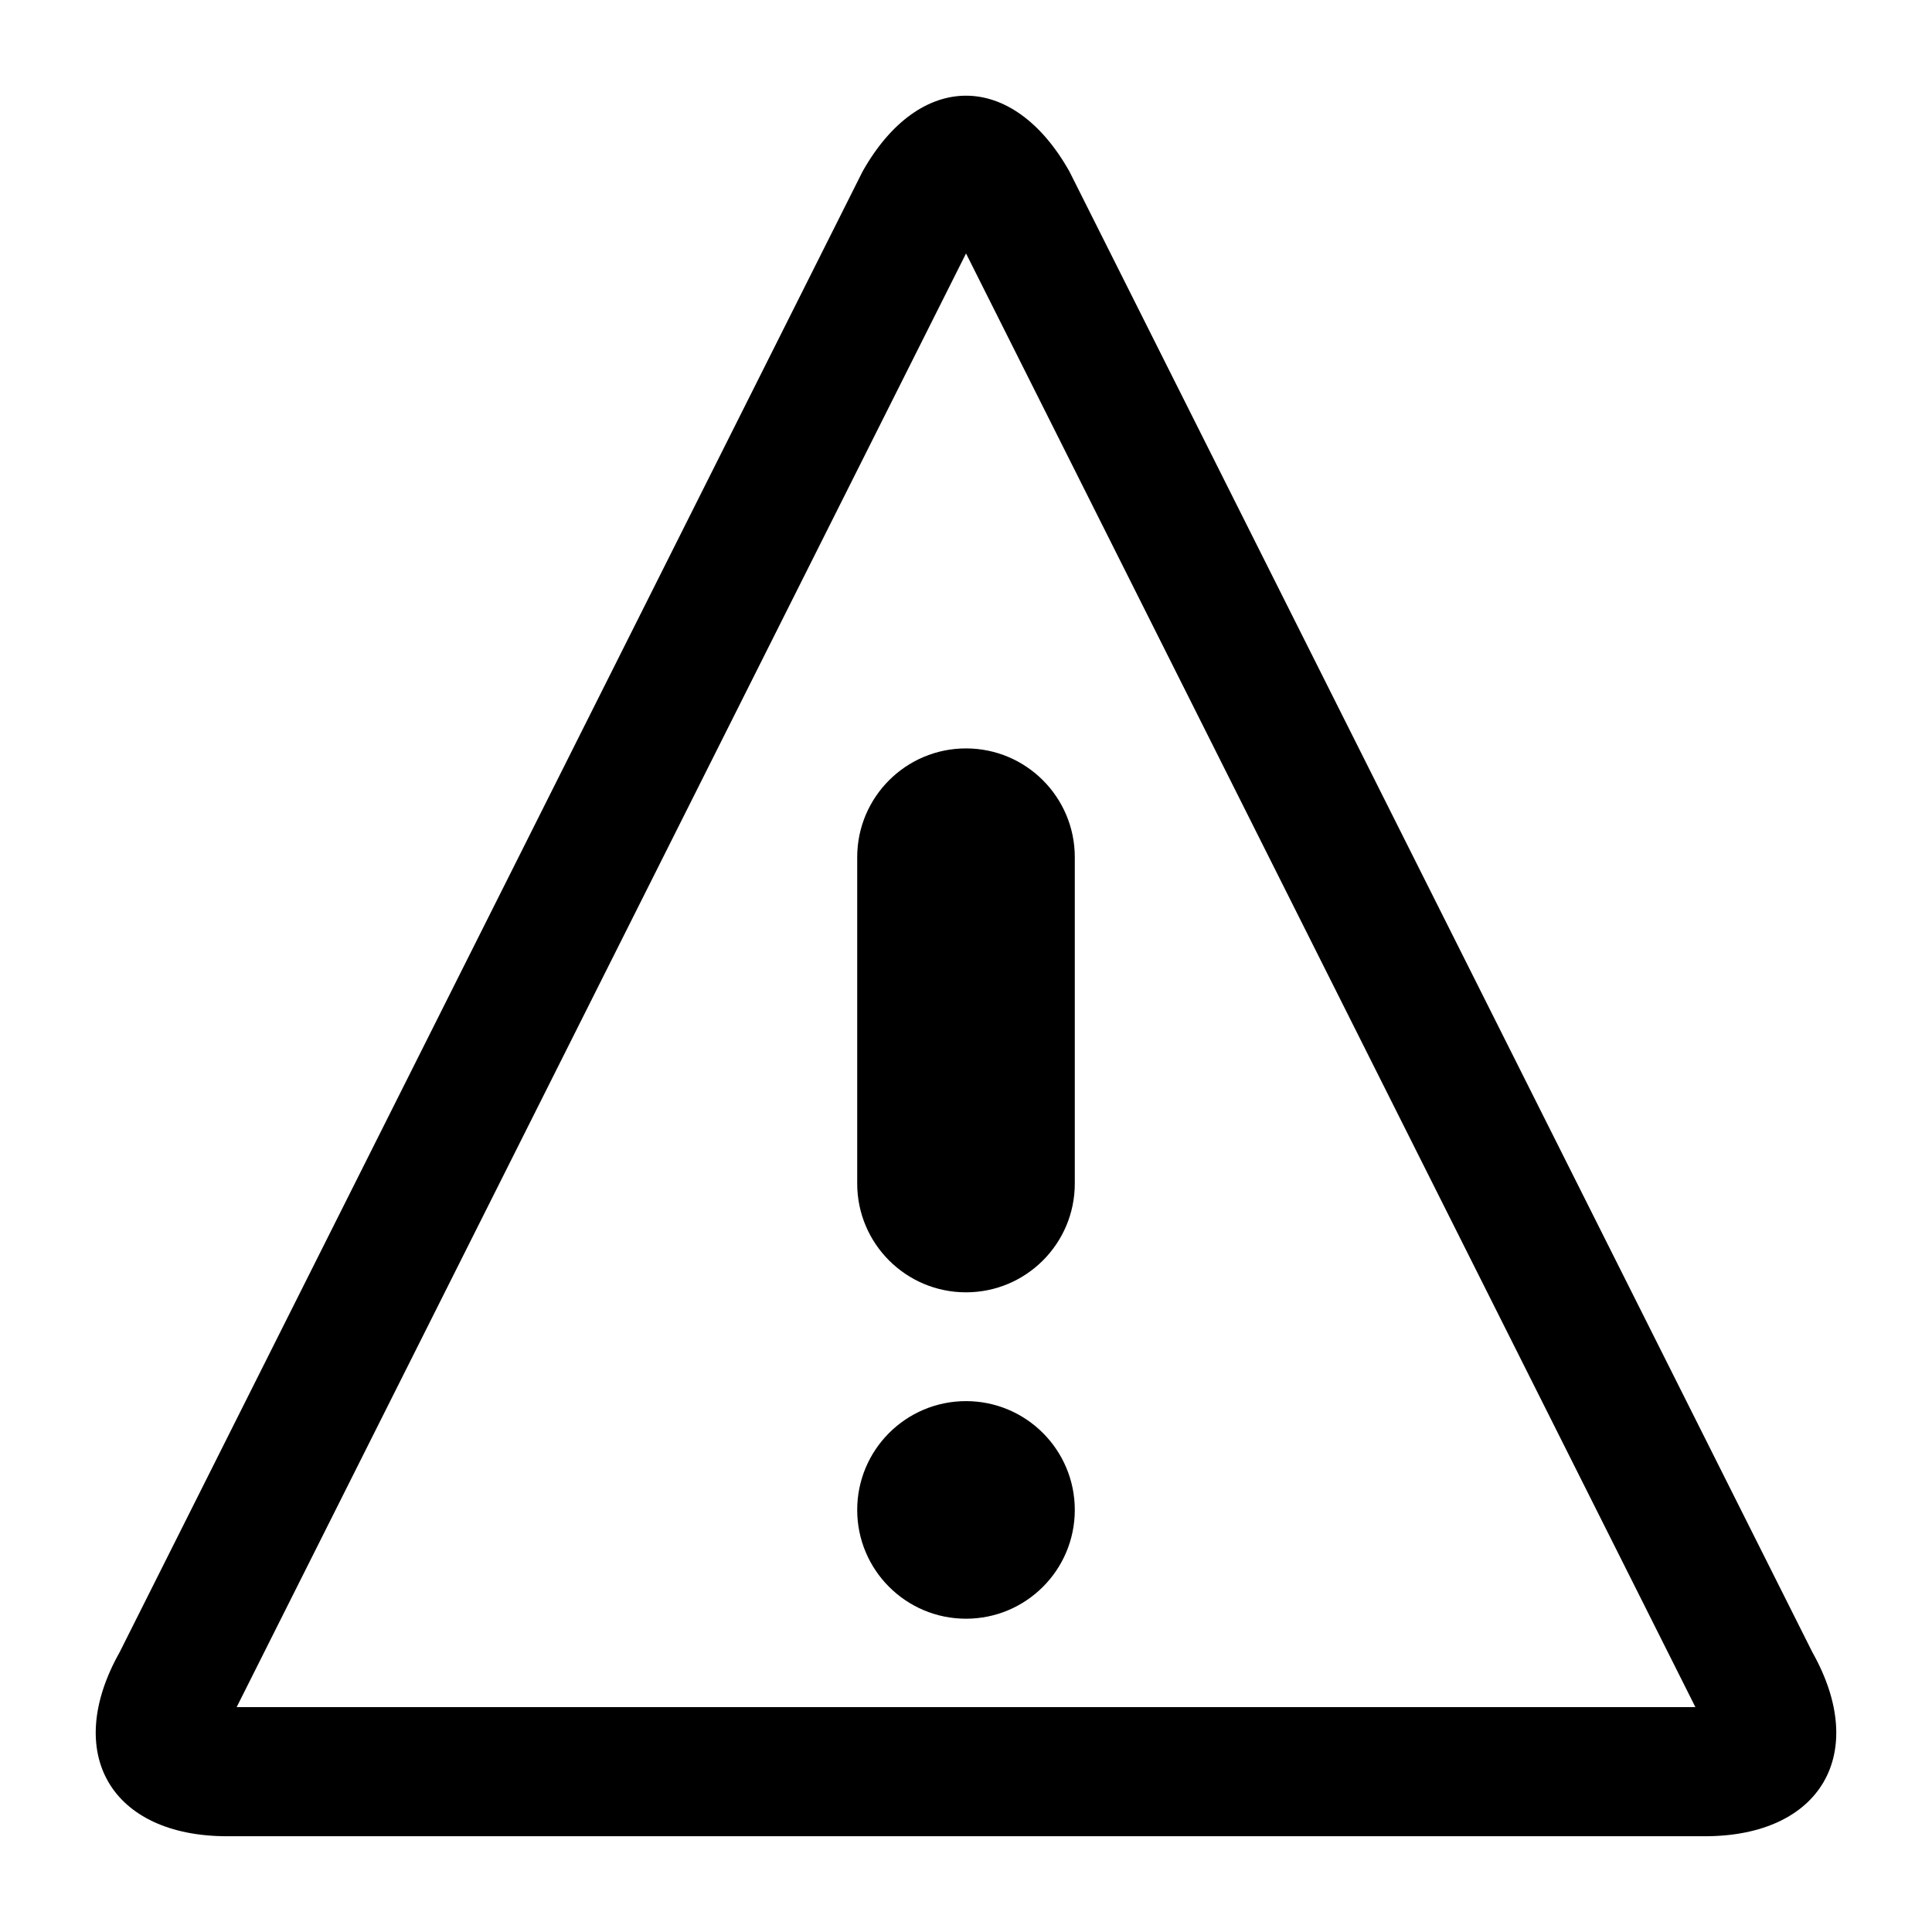 <?xml version="1.0" encoding="utf-8"?>
<!-- Generated by IcoMoon.io -->
<!DOCTYPE svg PUBLIC "-//W3C//DTD SVG 1.1//EN" "http://www.w3.org/Graphics/SVG/1.1/DTD/svg11.dtd">
<svg version="1.1" xmlns="http://www.w3.org/2000/svg" xmlns:xlink="http://www.w3.org/1999/xlink" width="32" height="32" viewBox="0 0 32 32">
<path d="M16 4.197l12.081 24.078h-24.161l12.081-24.078zM16 1.585c-0.621 0-1.243 0.419-1.714 1.257l-12.305 24.525c-0.943 1.676-0.141 3.047 1.782 3.047h24.474c1.923 0 2.725-1.371 1.782-3.047h0l-12.305-24.525c-0.471-0.838-1.093-1.257-1.714-1.257v0z"></path>
<path d="M17.802 25.009c0 0.995-0.807 1.802-1.802 1.802s-1.802-0.807-1.802-1.802c0-0.995 0.807-1.802 1.802-1.802s1.802 0.807 1.802 1.802z"></path>
<path d="M16 21.405c-0.995 0-1.802-0.807-1.802-1.802v-5.405c0-0.995 0.807-1.802 1.802-1.802s1.802 0.807 1.802 1.802v5.405c0 0.995-0.807 1.802-1.802 1.802z"></path>
</svg>
